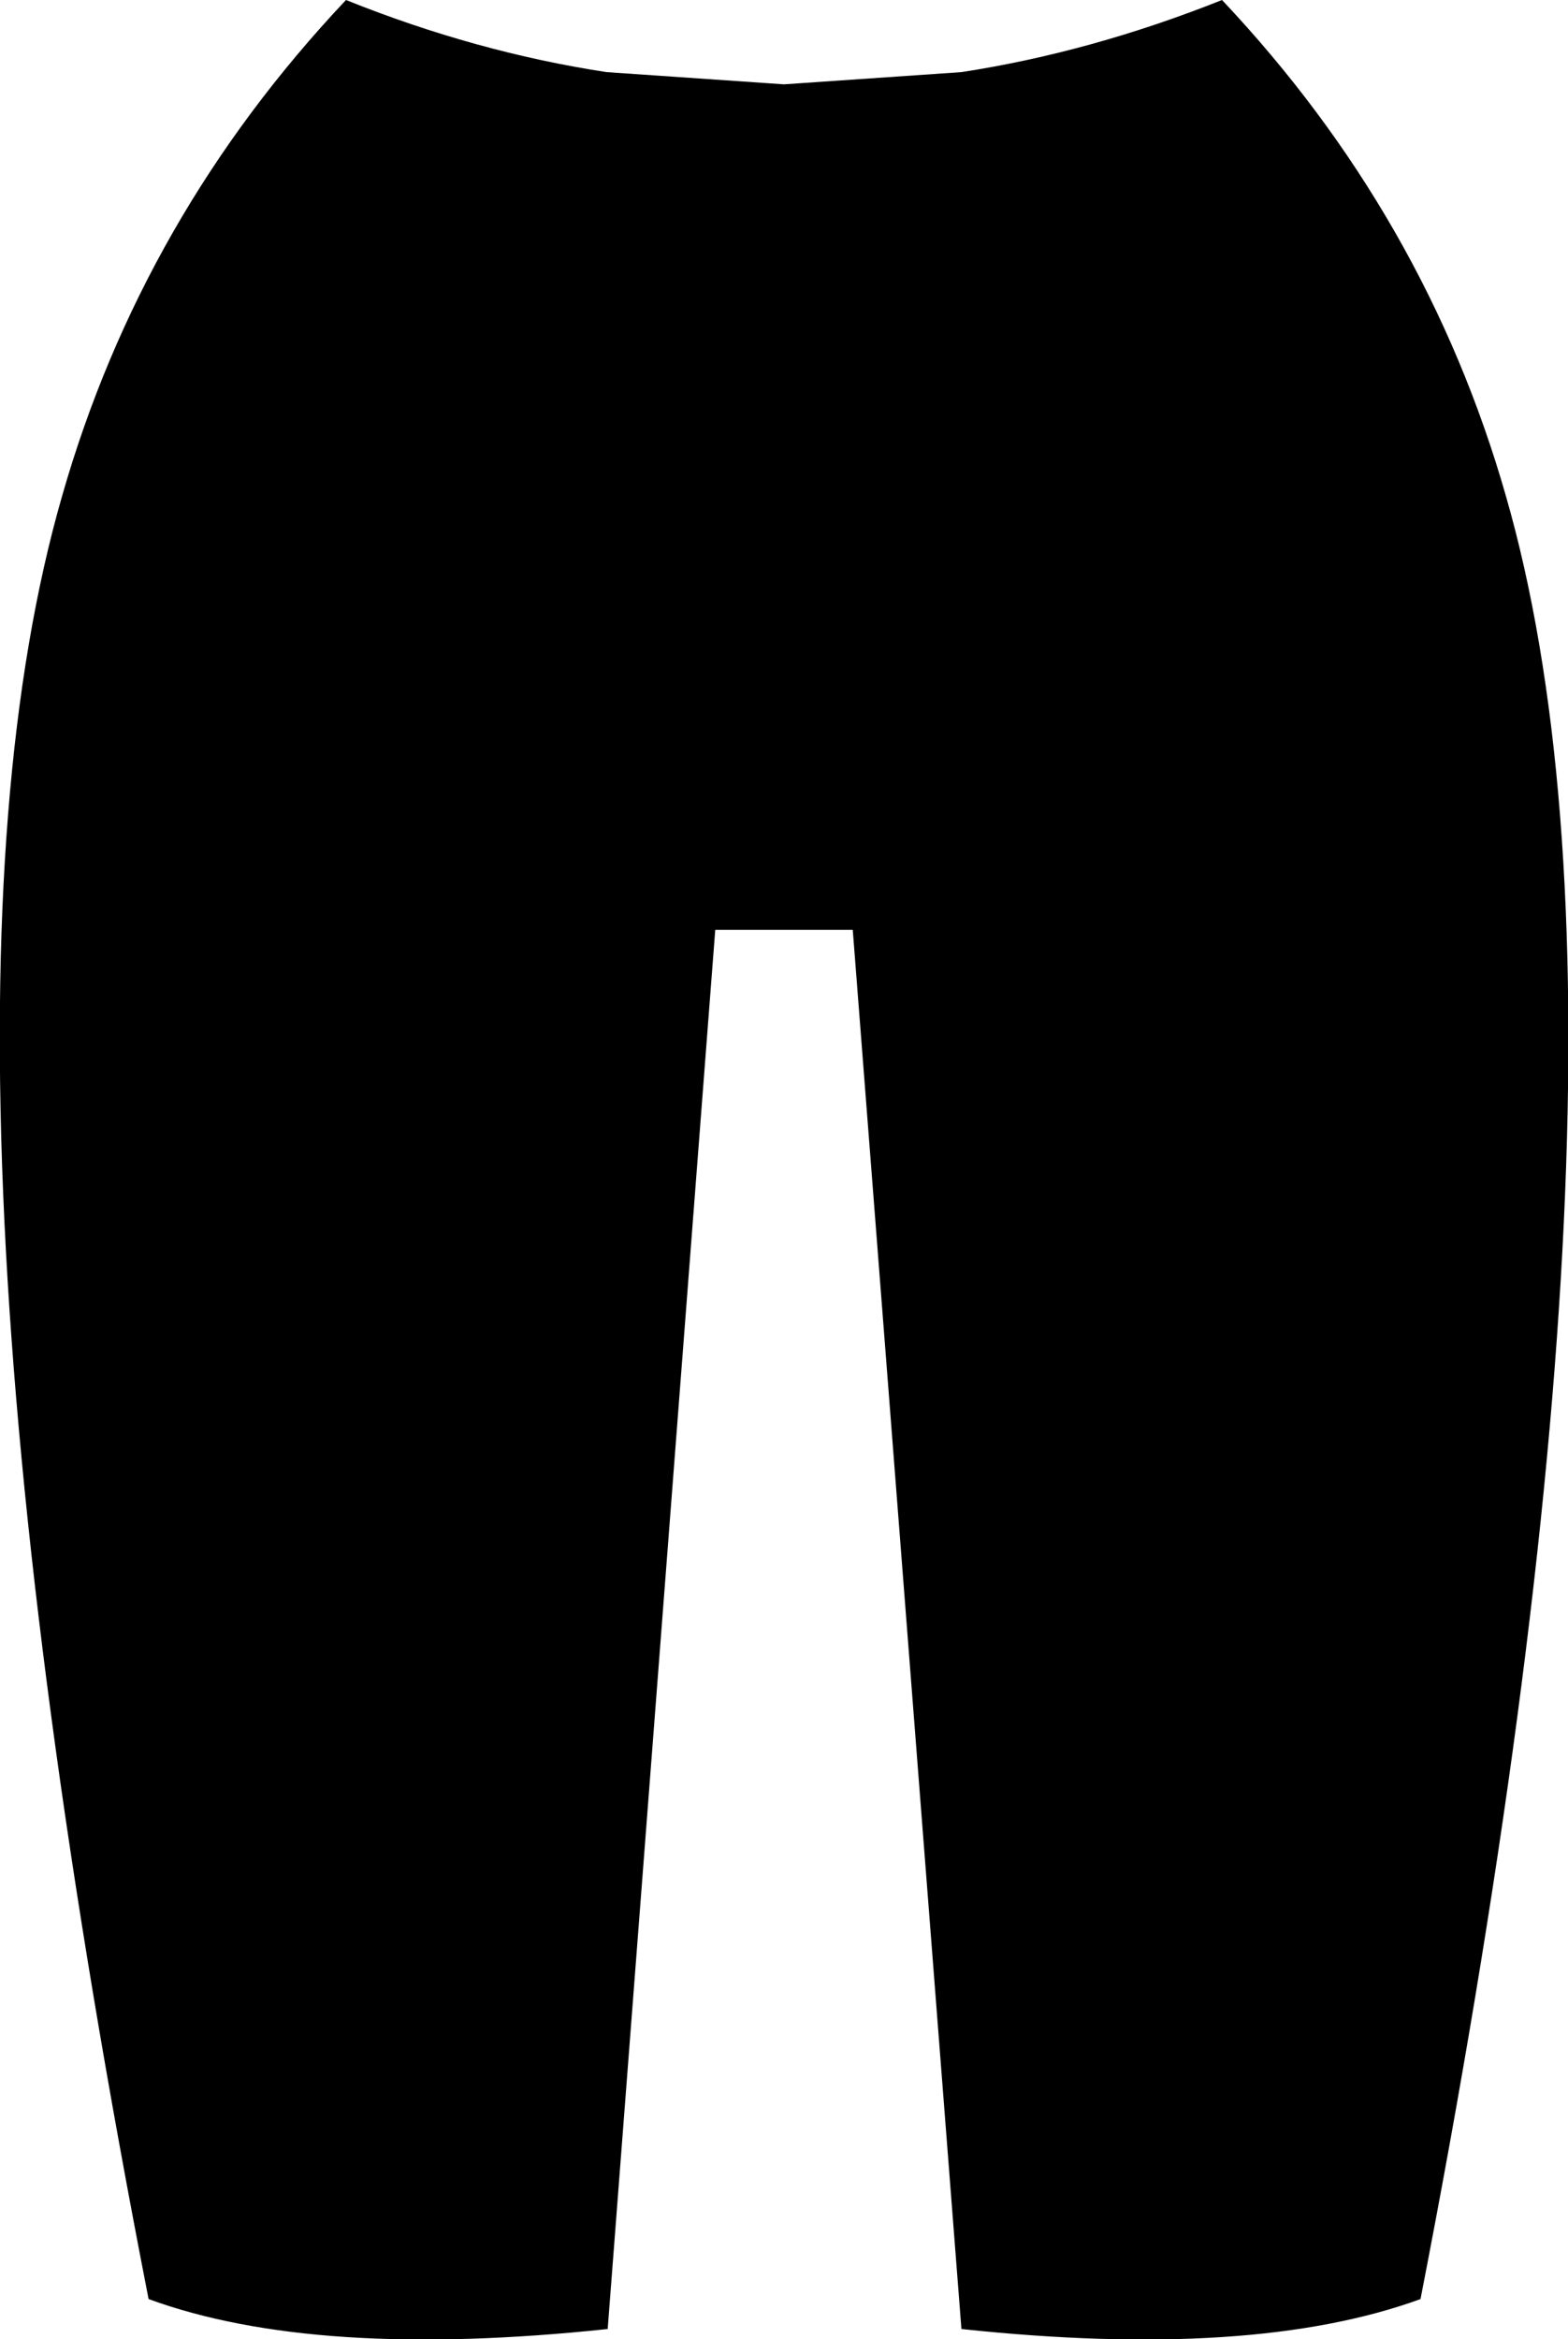<?xml version="1.0" encoding="UTF-8" standalone="no"?>
<svg xmlns:xlink="http://www.w3.org/1999/xlink" height="105.4px" width="70.7px" xmlns="http://www.w3.org/2000/svg">
  <g transform="matrix(1.0, 0.0, 0.0, 1.0, -364.55, -308.5)">
    <path d="M367.35 330.85 Q370.95 318.25 380.15 308.5 386.0 310.85 391.9 311.75 L399.9 312.3 407.9 311.75 Q413.75 310.85 419.65 308.5 428.85 318.25 432.45 330.85 439.6 355.65 428.6 412.1 421.05 414.85 407.9 413.45 L403.0 350.4 396.8 350.4 391.95 413.45 Q378.75 414.85 371.25 412.1 360.2 355.65 367.35 330.85" fill="#000000" fill-rule="evenodd" stroke="none"/>
  </g>
</svg>
